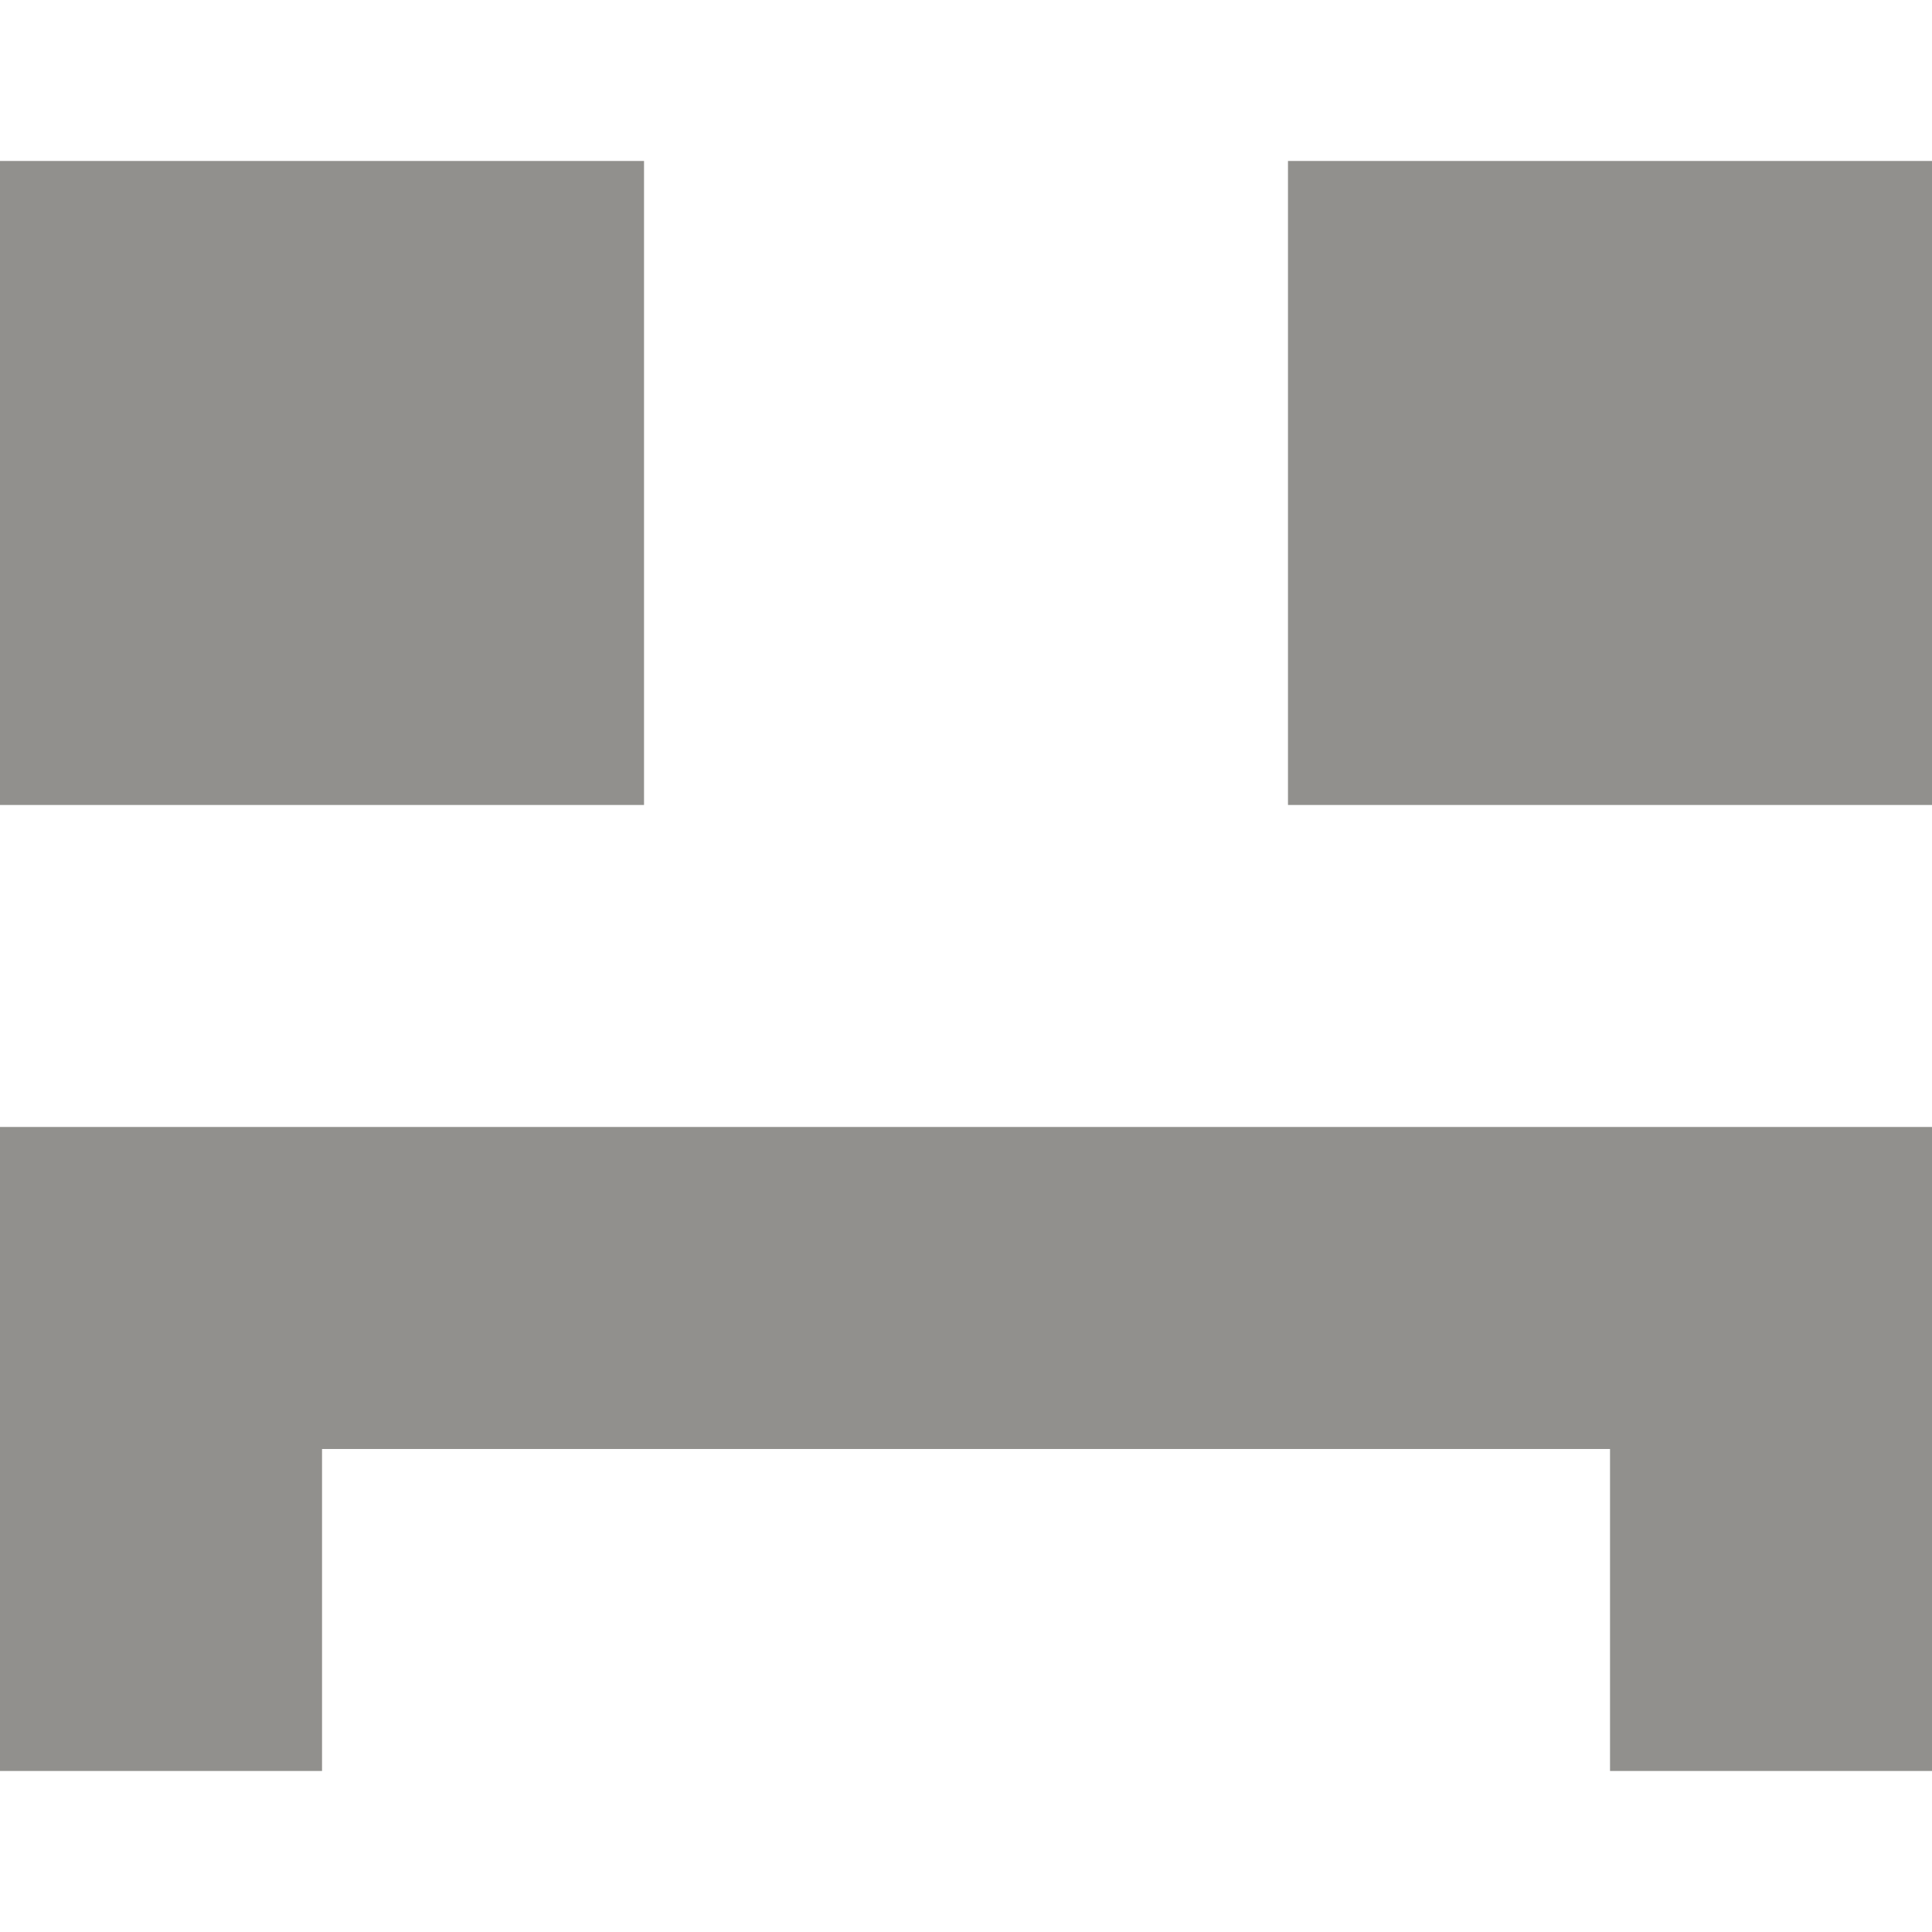 <!-- Generated by IcoMoon.io -->
<svg version="1.1" xmlns="http://www.w3.org/2000/svg" width="32" height="32" viewBox="0 0 32 32">
<title>as-emoji_sad_simple-1</title>
<path fill="#91908d" d="M21.333 13.333h10.667v-10.667h-10.667v10.667zM0 13.333h10.667v-10.667h-10.667v10.667zM5.333 29.333h-5.333v-10.667h32v10.667h-5.333v-5.333h-21.333v5.333z"></path>
</svg>
